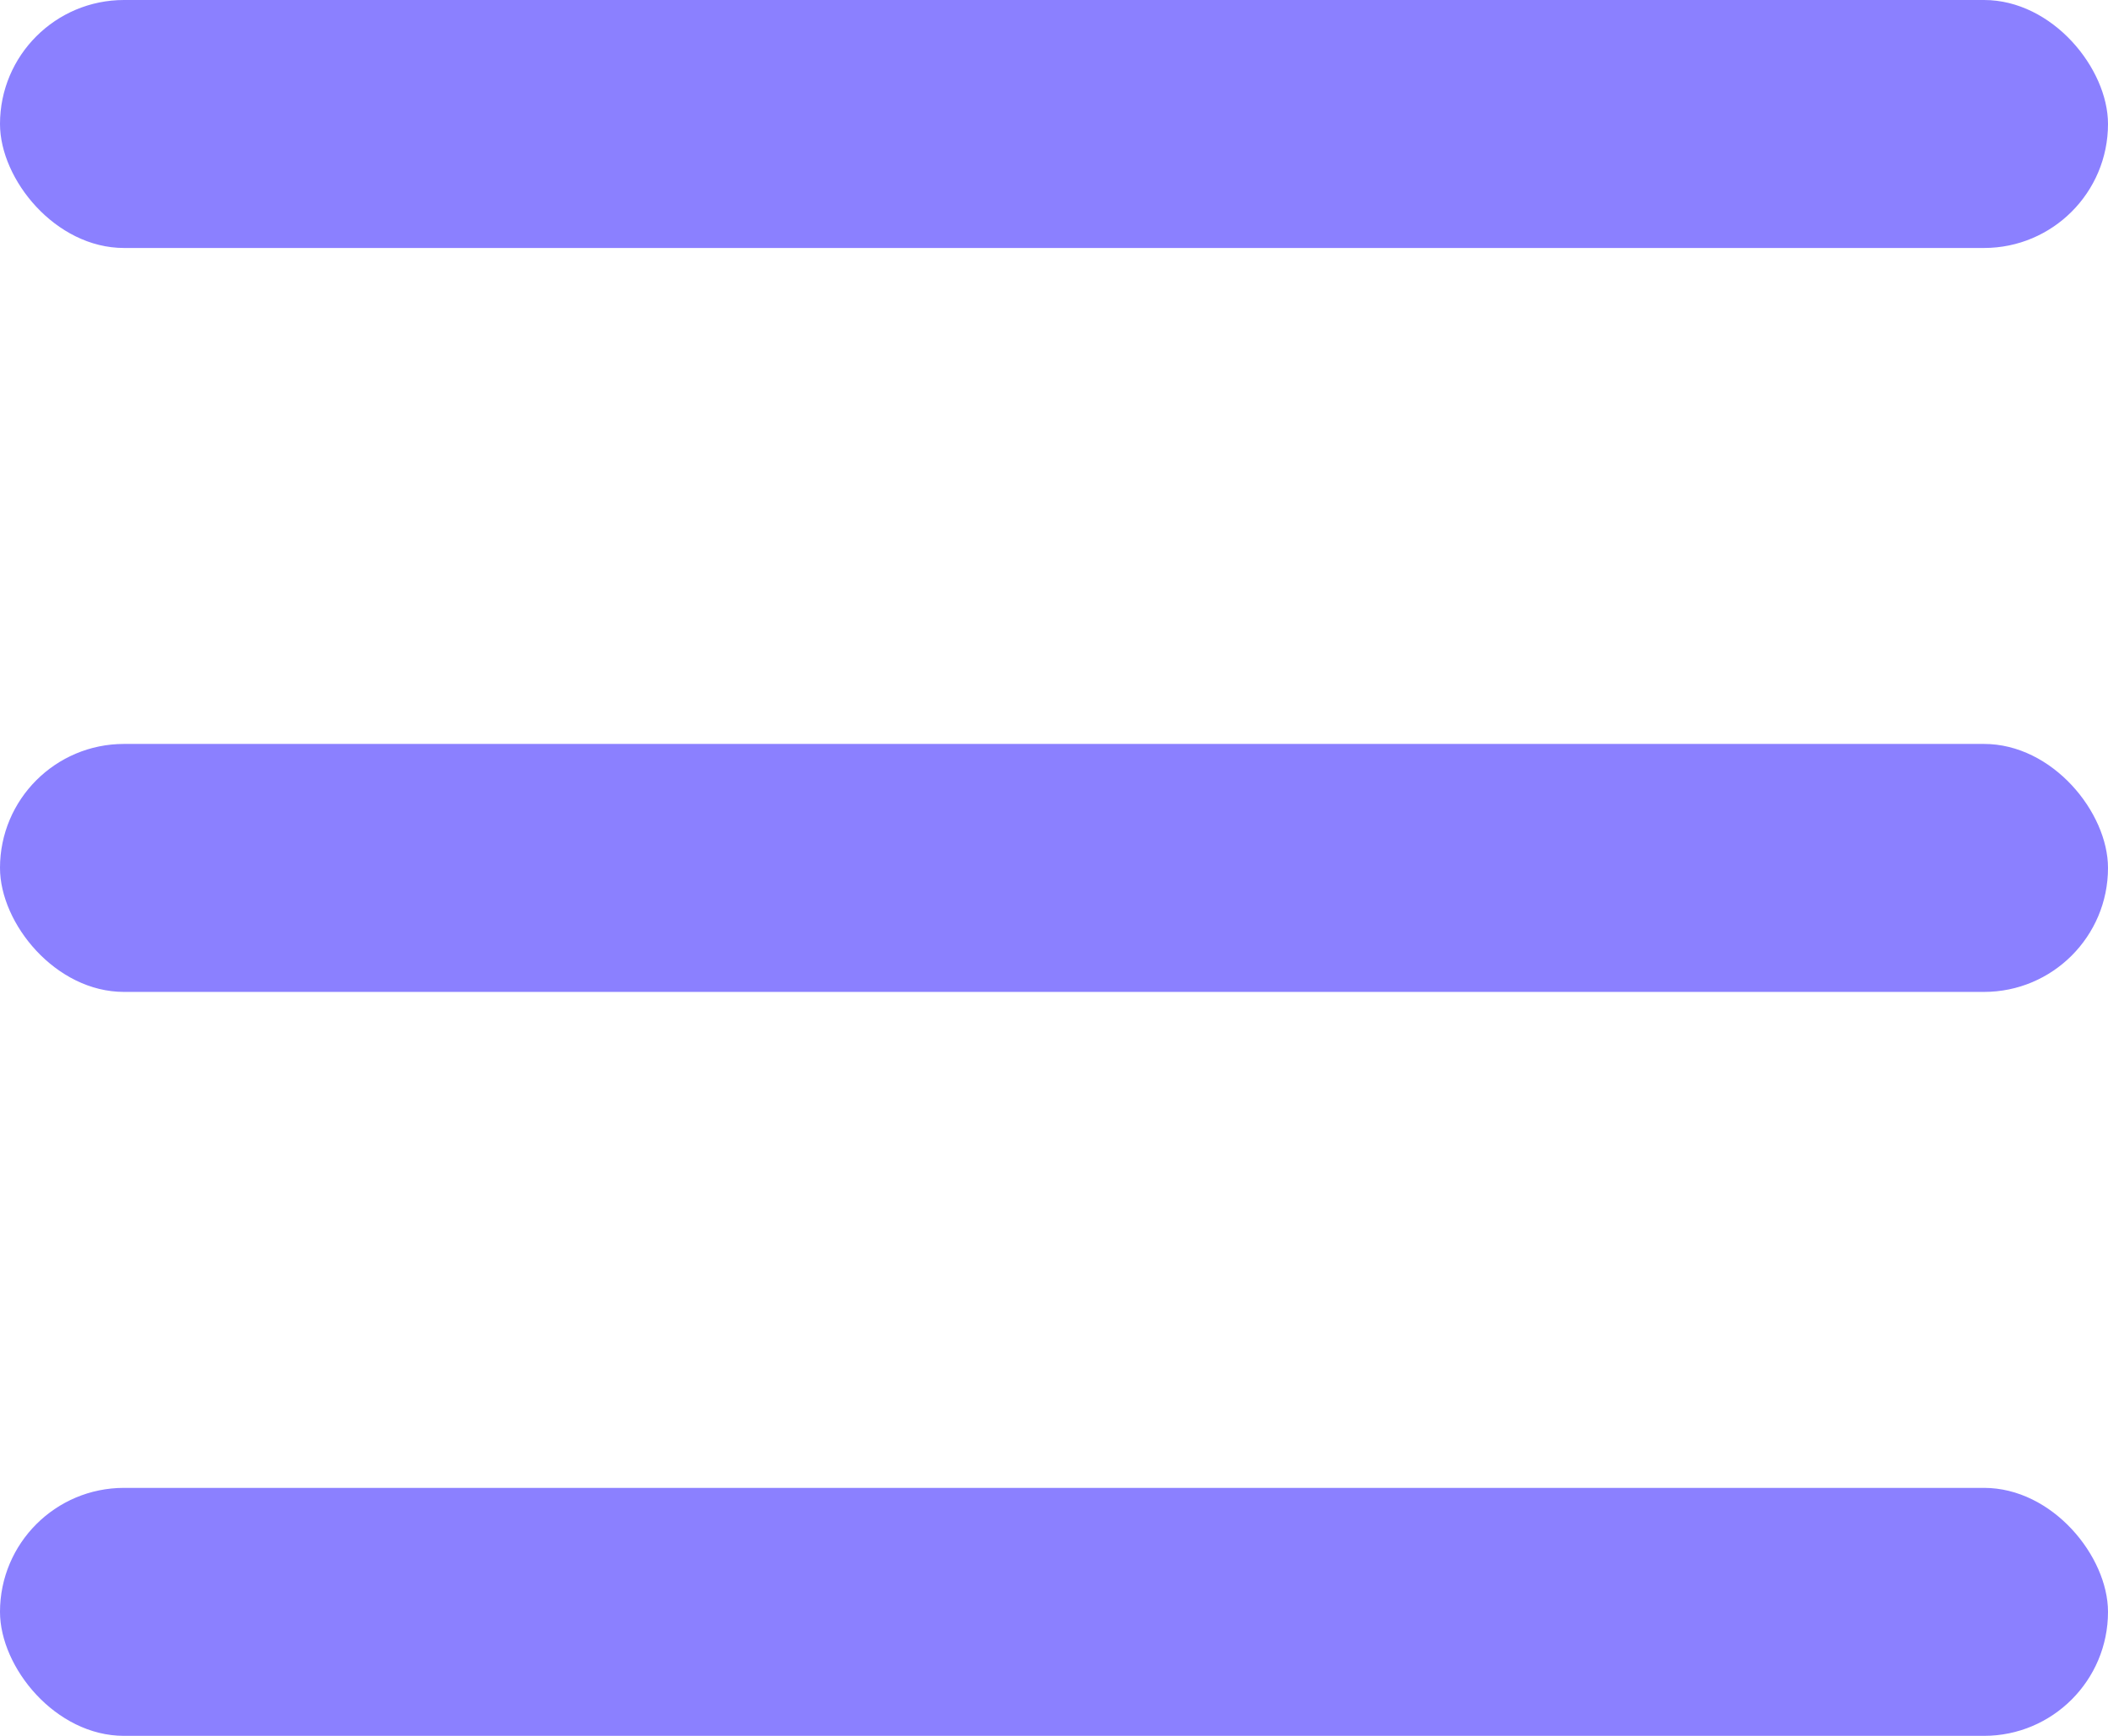 <svg width="17" height="14" viewBox="0 0 17 14" fill="none" xmlns="http://www.w3.org/2000/svg">
<rect width="17" height="2" rx="1" fill="#8B80FF"/>
<rect y="6" width="17" height="2" rx="1" fill="#8B80FF"/>
<rect y="12" width="17" height="2" rx="1" fill="#8B80FF"/>
</svg>
